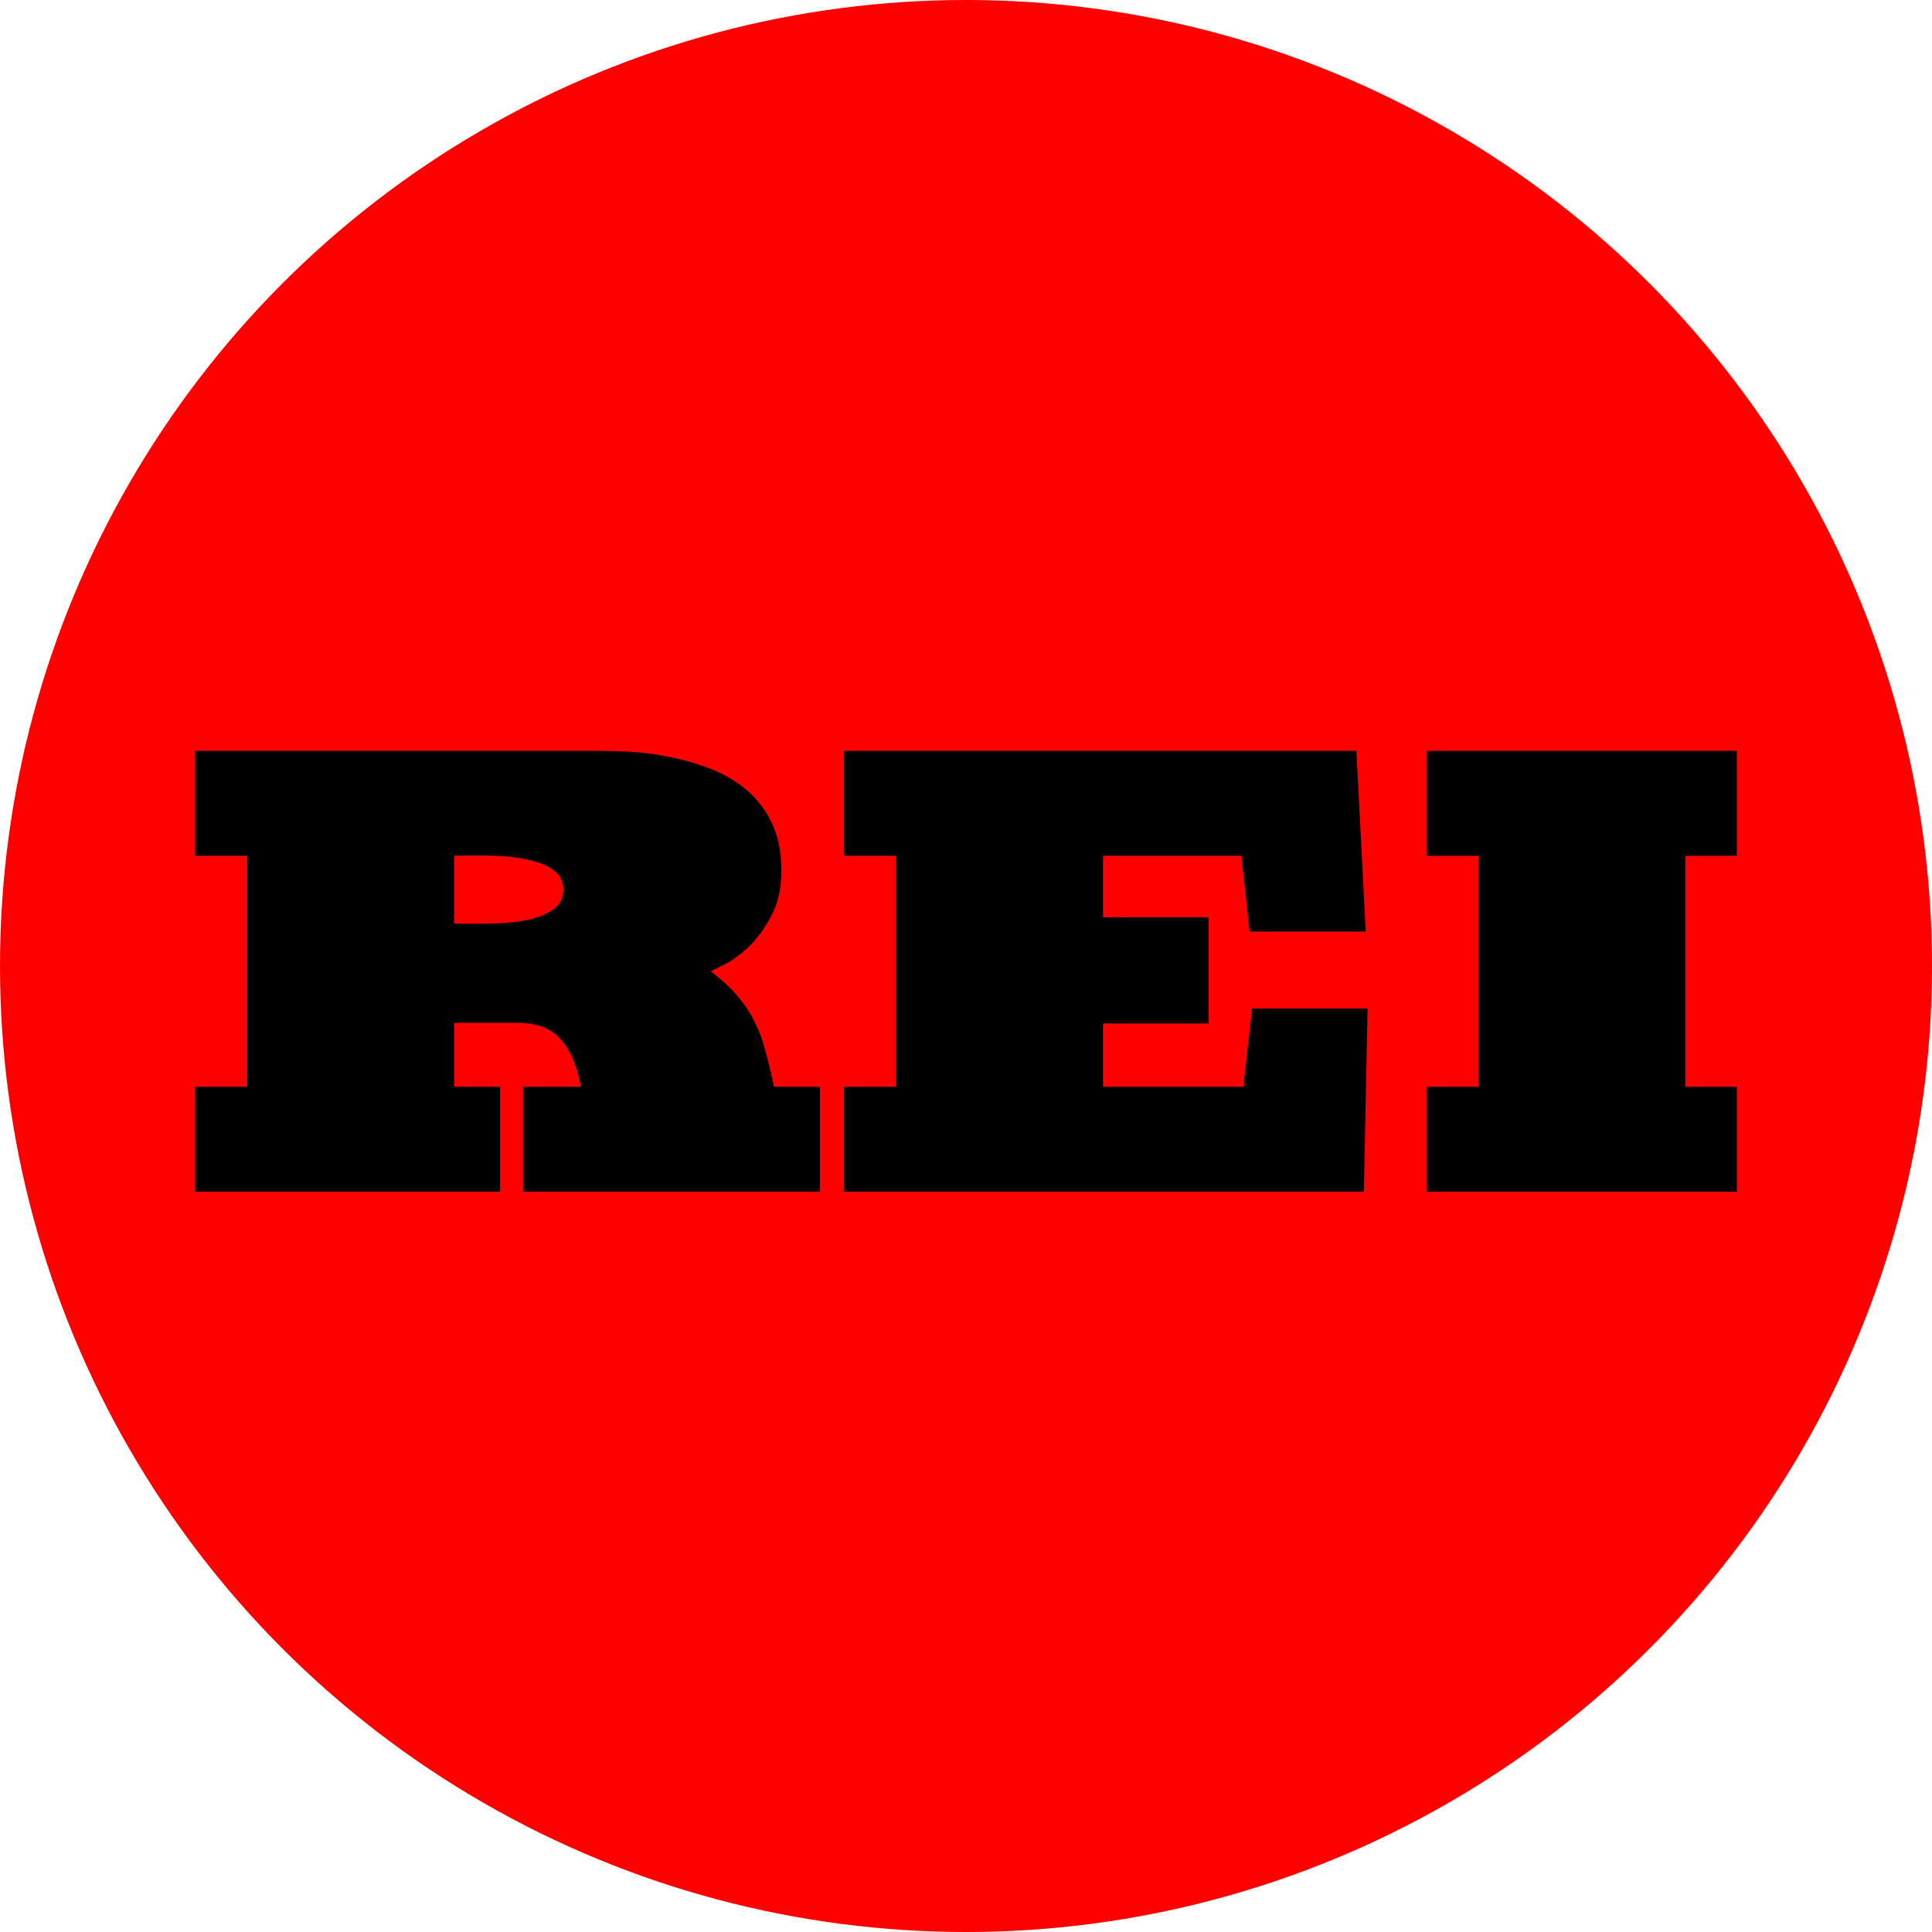 <?xml version="1.0" encoding="utf-8"?>
<svg width="158.044mm" height="158.044mm" viewBox="0 0 560 560" id="svg2" version="1.1" xmlns="http://www.w3.org/2000/svg">
  <g id="layer2" style="display:inline" transform="translate(0,-492.362)">
    <circle style="fill:#ff0000" id="path4148" cx="280" cy="772.362" r="280"/>
  </g>
  <g id="layer1" transform="matrix(1, 0, 0, 1, 0.855, -492.362)">
    <g transform="translate(52.114,658.602)" style="font-style:normal;font-weight:normal;font-size:40px;line-height:125%;font-family:Sans;letter-spacing:0px;word-spacing:0px;fill:#000000;fill-opacity:1;stroke:none;stroke-width:1px;stroke-linecap:butt;stroke-linejoin:miter;stroke-opacity:1" id="flowRoot3336">
      <path d="m 98.64,179.189 0,-30.42 16.74,0 q -1.44,-8.64 -5.58,-13.5 -4.14,-5.04 -12.96,-5.04 l -18.18,0 0,18.54 13.32,0 0,30.42 -88.38,0 0,-30.42 15.12,0 0,-66.96 -15.12,0 0,-30.42 115.92,0 q 3.24,0 8.46,0.18 5.4,0.18 11.34,1.26 6.12,1.08 12.24,3.24 6.12,2.16 10.98,5.94 4.86,3.78 7.92,9.72 3.06,5.94 3.06,14.4 0,7.38 -2.7,12.6 -2.52,5.04 -5.94,8.64 -3.42,3.42 -6.84,5.4 -3.42,1.8 -5.04,2.52 5.04,3.78 8.1,7.56 3.06,3.6 4.86,7.56 1.98,3.96 3.06,8.46 1.26,4.5 2.34,9.9 l 13.32,0 0,30.42 -86.04,0 z m -19.98,-77.76 q 5.94,0.18 11.52,0 5.76,-0.18 10.08,-1.08 4.5,-1.08 7.2,-3.06 2.88,-1.98 2.88,-5.58 0,-3.6 -2.7,-5.58 -2.7,-2.16 -7.2,-3.06 -4.32,-1.08 -10.08,-1.26 -5.58,-0.18 -11.7,0 l 0,19.62 z" style="font-style:normal;font-variant:normal;font-weight:900;font-stretch:normal;font-size:180px;font-family:EdgarNo9W01-Regular;-inkscape-font-specification:'EdgarNo9W01-Regular Heavy'" id="path4212"/>
      <path d="m 191.686,179.189 0,-30.42 15.12,0 0,-66.96 -15.12,0 0,-30.42 148.5,0 2.7,52.38 -33.66,0 -2.34,-21.96 -40.14,0 0,17.82 30.6,0 0,30.78 -30.6,0 0,18.36 40.68,0 2.52,-22.68 33.48,0 -1.08,53.1 -150.66,0 z" style="font-style:normal;font-variant:normal;font-weight:900;font-stretch:normal;font-size:180px;font-family:EdgarNo9W01-Regular;-inkscape-font-specification:'EdgarNo9W01-Regular Heavy'" id="path4214"/>
      <path d="m 360.641,179.189 0,-30.42 14.94,0 0,-66.96 -14.94,0 0,-30.42 89.82,0 0,30.42 -14.94,0 0,66.96 14.94,0 0,30.42 -89.82,0 z" style="font-style:normal;font-variant:normal;font-weight:900;font-stretch:normal;font-size:180px;font-family:EdgarNo9W01-Regular;-inkscape-font-specification:'EdgarNo9W01-Regular Heavy'" id="path4216"/>
    </g>
  </g>
</svg>